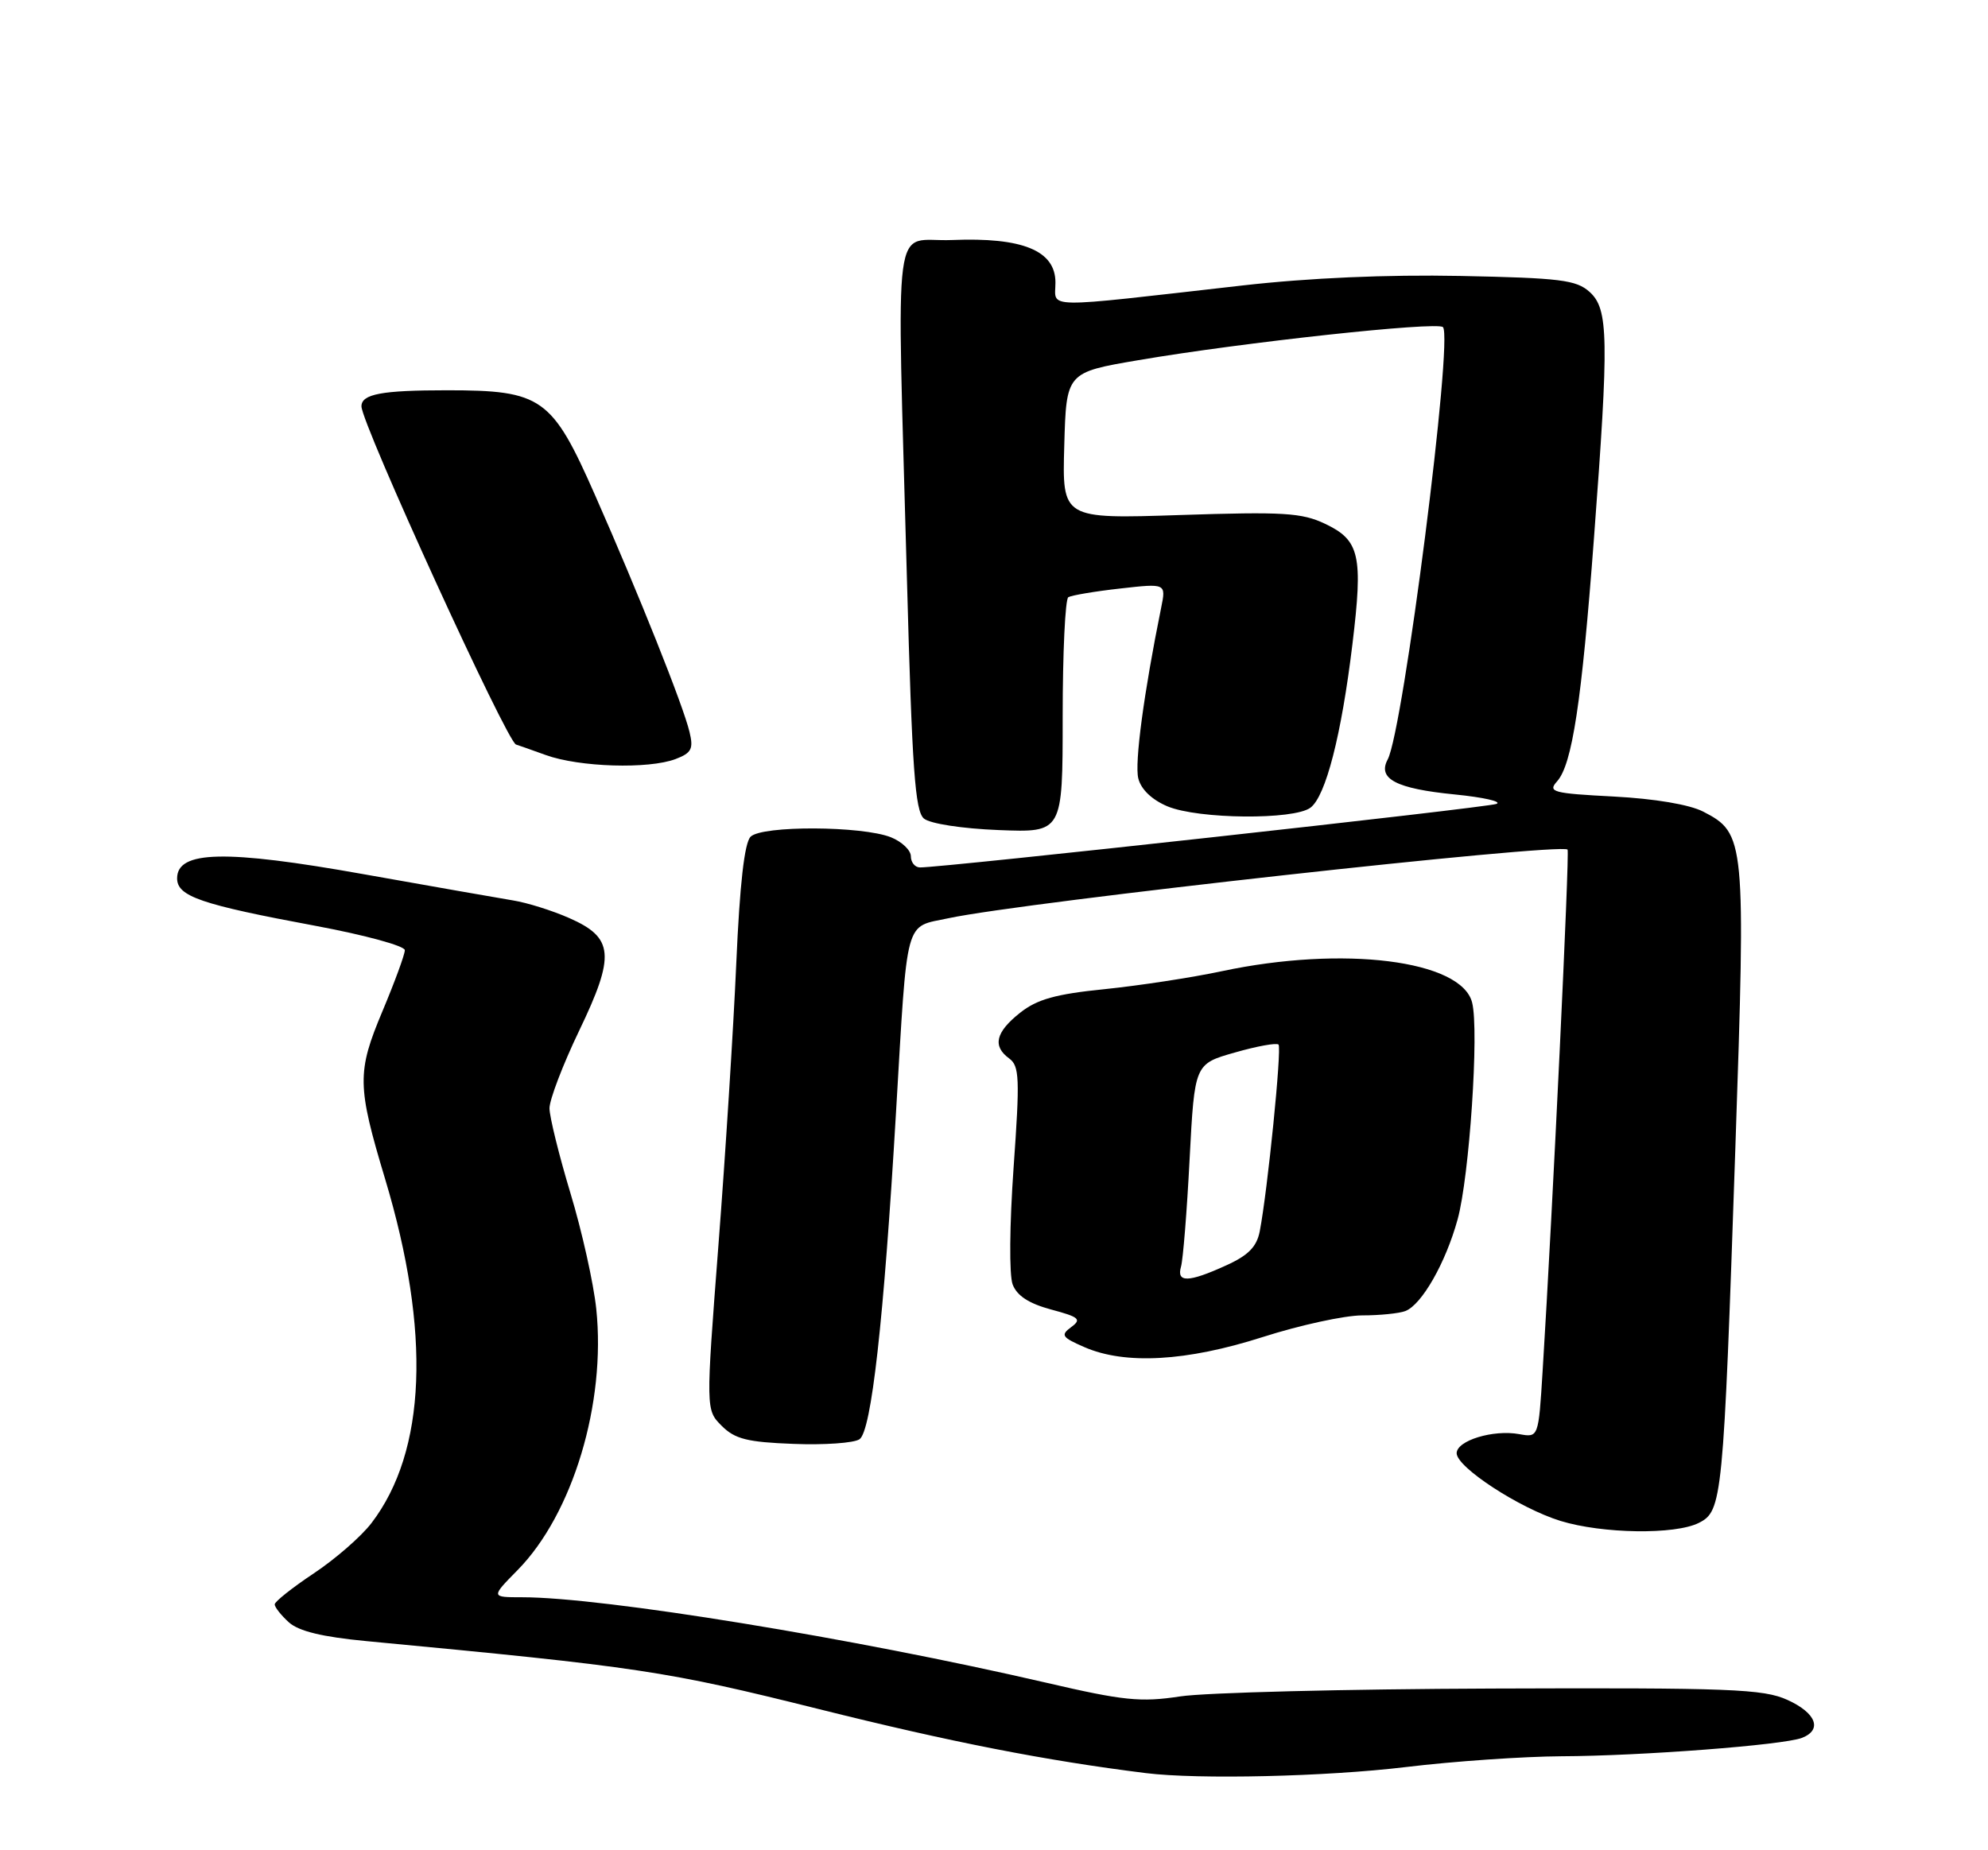 <?xml version="1.0" encoding="UTF-8" standalone="no"?>
<!DOCTYPE svg PUBLIC "-//W3C//DTD SVG 1.1//EN" "http://www.w3.org/Graphics/SVG/1.1/DTD/svg11.dtd" >
<svg xmlns="http://www.w3.org/2000/svg" xmlns:xlink="http://www.w3.org/1999/xlink" version="1.1" viewBox="0 0 275 256">
 <g >
 <path fill="currentColor"
d=" M 194.50 244.49 C 201.10 243.69 210.78 243.03 216.00 243.00 C 226.97 242.96 246.68 241.45 249.25 240.46 C 252.13 239.35 251.24 237.01 247.25 235.20 C 243.92 233.69 239.36 233.51 206.50 233.63 C 186.15 233.70 166.69 234.19 163.25 234.72 C 157.79 235.55 155.42 235.31 144.75 232.83 C 118.11 226.66 83.44 221.00 72.23 221.00 C 67.90 221.00 67.90 221.00 71.59 217.25 C 79.23 209.49 83.85 194.15 82.48 181.09 C 82.11 177.57 80.51 170.37 78.91 165.09 C 77.32 159.82 76.02 154.53 76.01 153.35 C 76.01 152.16 77.85 147.33 80.11 142.62 C 85.14 132.15 84.92 129.73 78.71 127.01 C 76.40 125.99 72.92 124.90 71.00 124.59 C 69.08 124.27 59.75 122.64 50.27 120.95 C 31.16 117.54 24.50 117.69 24.50 121.53 C 24.50 124.03 27.78 125.15 43.75 128.12 C 50.49 129.38 56.00 130.88 56.00 131.47 C 56.00 132.06 54.61 135.85 52.91 139.90 C 49.36 148.35 49.39 150.21 53.28 163.15 C 59.63 184.29 58.98 200.79 51.39 210.73 C 49.98 212.58 46.39 215.71 43.41 217.69 C 40.44 219.67 38.00 221.60 38.00 221.99 C 38.00 222.37 38.88 223.49 39.96 224.47 C 41.33 225.70 44.59 226.49 50.71 227.07 C 88.61 230.66 92.00 231.17 113.26 236.47 C 131.59 241.05 144.64 243.60 158.50 245.33 C 165.77 246.23 183.47 245.82 194.50 244.49 Z  M 235.00 210.71 C 238.25 209.07 238.39 207.65 240.05 158.89 C 241.50 116.16 241.42 115.30 235.61 112.30 C 233.71 111.32 228.91 110.51 223.23 110.21 C 214.77 109.77 214.07 109.58 215.39 108.11 C 217.48 105.78 218.79 97.16 220.49 74.50 C 222.58 46.75 222.51 42.77 219.90 40.40 C 218.05 38.73 215.86 38.46 202.01 38.18 C 191.87 37.98 181.08 38.45 171.86 39.50 C 143.66 42.70 146.00 42.74 146.00 39.09 C 146.00 34.67 141.46 32.81 131.68 33.21 C 123.33 33.55 124.05 28.05 125.46 80.26 C 126.17 106.45 126.58 112.24 127.81 113.26 C 128.67 113.97 133.09 114.65 138.15 114.85 C 147.00 115.20 147.00 115.20 147.00 99.16 C 147.00 90.34 147.35 82.90 147.78 82.63 C 148.22 82.37 151.44 81.82 154.94 81.43 C 161.31 80.71 161.31 80.71 160.62 84.10 C 158.23 95.87 156.93 105.59 157.46 107.70 C 157.84 109.23 159.35 110.66 161.50 111.57 C 165.78 113.35 178.99 113.47 181.28 111.75 C 183.39 110.16 185.56 101.73 187.08 89.14 C 188.57 76.85 188.09 74.75 183.31 72.48 C 180.08 70.94 177.52 70.79 163.27 71.26 C 146.93 71.80 146.93 71.80 147.22 61.66 C 147.50 51.53 147.50 51.53 157.50 49.83 C 171.90 47.37 198.79 44.46 199.60 45.26 C 201.06 46.72 194.12 101.04 191.96 105.08 C 190.52 107.76 193.12 109.12 201.22 109.92 C 205.23 110.32 207.82 110.91 207.00 111.23 C 205.64 111.76 130.19 120.07 127.25 120.02 C 126.56 120.01 126.00 119.31 126.00 118.48 C 126.00 117.64 124.76 116.46 123.25 115.85 C 119.26 114.26 105.40 114.20 103.83 115.77 C 102.98 116.62 102.33 122.32 101.85 133.27 C 101.46 142.20 100.35 159.75 99.38 172.29 C 97.63 195.07 97.63 195.07 99.83 197.28 C 101.66 199.11 103.37 199.54 109.77 199.78 C 114.02 199.95 118.13 199.66 118.89 199.14 C 120.54 198.04 122.25 182.77 123.94 154.00 C 125.57 126.45 125.05 128.37 131.24 127.04 C 141.67 124.81 215.73 116.60 216.84 117.55 C 217.15 117.82 214.77 167.64 213.39 189.71 C 212.82 198.91 212.82 198.91 210.16 198.43 C 206.56 197.77 201.50 199.32 201.50 201.07 C 201.50 203.02 210.20 208.69 215.87 210.44 C 221.68 212.22 231.71 212.37 235.00 210.71 Z  M 174.66 185.00 C 179.81 183.35 186.01 182.00 188.43 182.00 C 190.85 182.00 193.54 181.73 194.40 181.40 C 196.67 180.53 199.98 174.73 201.63 168.72 C 203.26 162.82 204.62 142.59 203.64 138.72 C 202.17 132.85 185.81 130.80 169.00 134.38 C 164.88 135.26 157.59 136.37 152.82 136.86 C 146.04 137.54 143.47 138.26 141.12 140.12 C 137.72 142.81 137.26 144.74 139.60 146.45 C 141.02 147.49 141.09 149.19 140.21 161.54 C 139.65 169.49 139.59 176.42 140.08 177.72 C 140.68 179.29 142.33 180.36 145.41 181.19 C 149.30 182.23 149.65 182.54 148.18 183.62 C 146.68 184.73 146.88 185.03 150.00 186.39 C 155.63 188.85 164.13 188.37 174.66 185.00 Z  M 93.46 105.02 C 95.66 104.18 95.95 103.61 95.38 101.27 C 94.51 97.61 88.35 82.19 82.31 68.50 C 76.35 54.98 74.97 54.00 61.83 54.00 C 52.80 54.00 50.00 54.52 50.00 56.22 C 50.00 58.63 70.22 102.85 71.39 103.02 C 71.45 103.02 73.30 103.68 75.50 104.47 C 80.15 106.15 89.72 106.44 93.46 105.02 Z  M 163.37 175.25 C 163.65 174.29 164.19 167.58 164.56 160.35 C 165.25 147.21 165.25 147.21 170.81 145.63 C 173.87 144.75 176.59 144.26 176.86 144.53 C 177.33 145.00 175.35 164.73 174.26 170.37 C 173.84 172.51 172.68 173.70 169.60 175.09 C 164.40 177.46 162.72 177.50 163.37 175.25 Z "/>
</g>
</svg>